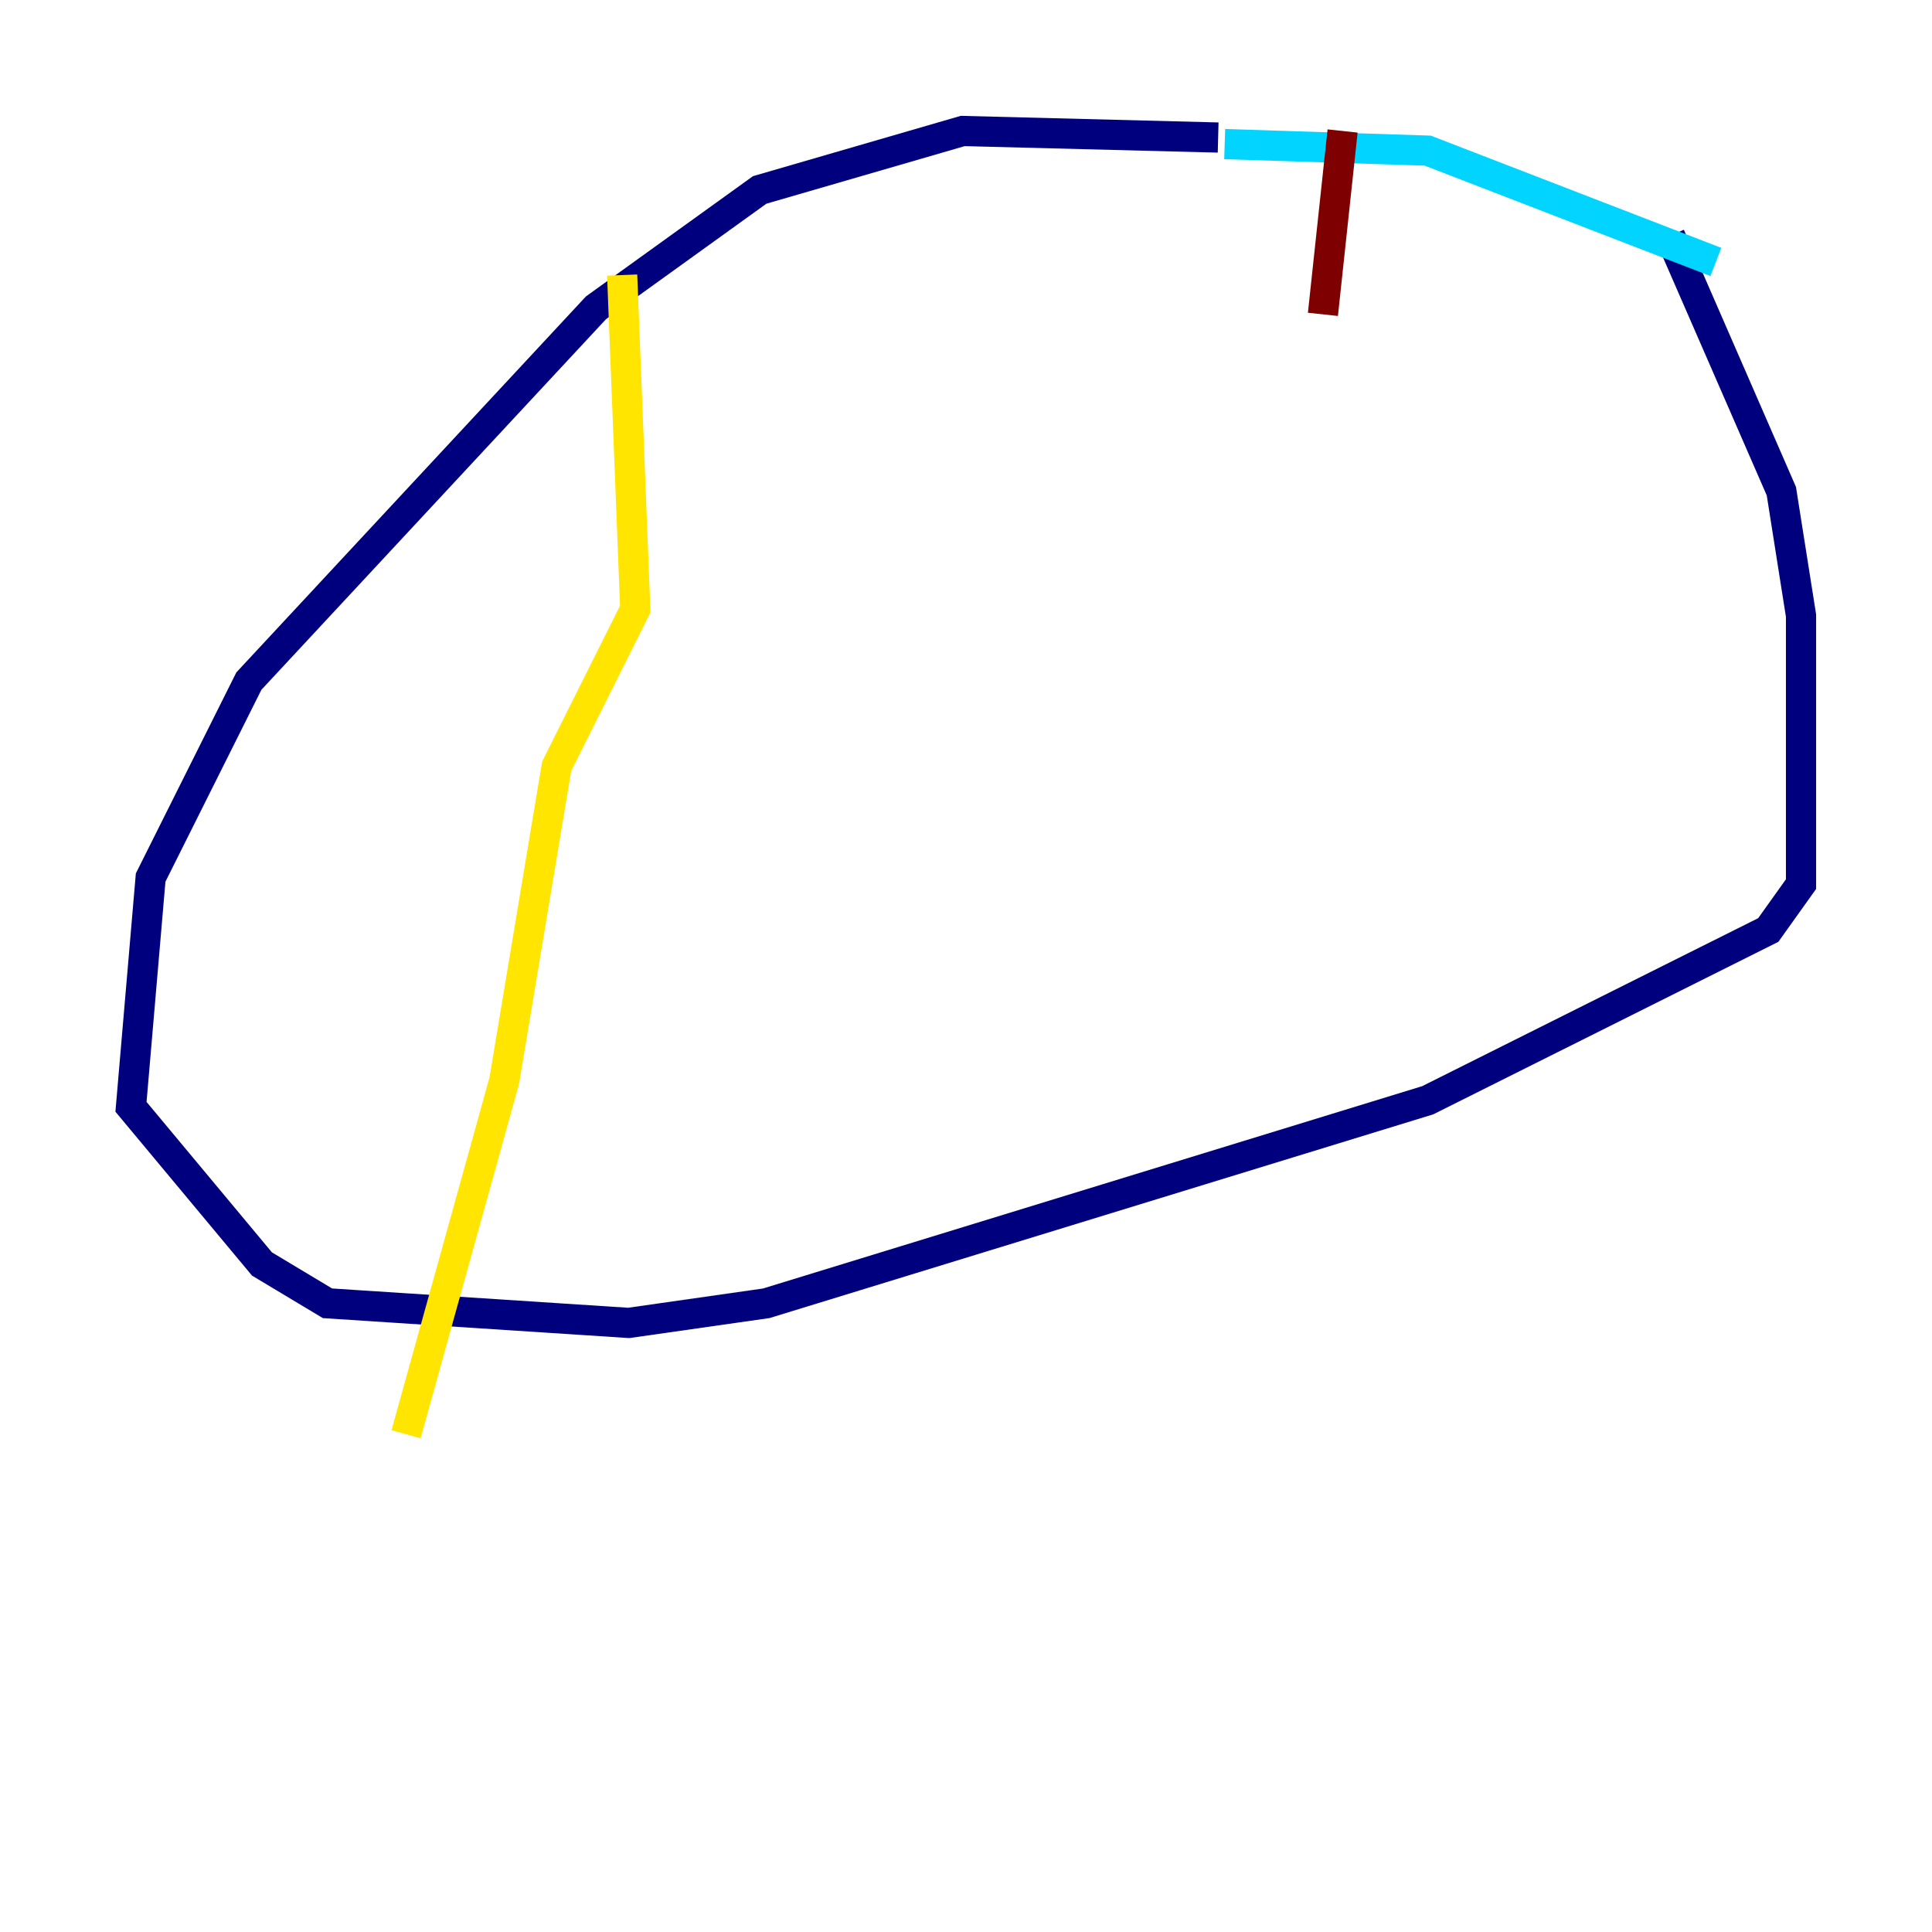 <?xml version="1.0" encoding="utf-8" ?>
<svg baseProfile="tiny" height="128" version="1.2" viewBox="0,0,128,128" width="128" xmlns="http://www.w3.org/2000/svg" xmlns:ev="http://www.w3.org/2001/xml-events" xmlns:xlink="http://www.w3.org/1999/xlink"><defs /><polyline fill="none" points="80.705,9.112 63.783,8.678 50.332,12.583 39.485,20.393 16.488,45.125 9.98,58.142 8.678,73.329 17.356,83.742 21.695,86.346 41.654,87.647 50.766,86.346 94.59,72.895 117.153,61.614 119.322,58.576 119.322,40.786 118.02,32.542 110.644,15.62" stroke="#00007f" stroke-width="2" /><polyline fill="none" points="81.139,9.546 94.59,9.98 113.681,17.356" stroke="#00d4ff" stroke-width="2" /><polyline fill="none" points="41.22,18.224 42.088,40.352 36.881,50.766 33.41,71.593 26.902,95.024" stroke="#ffe500" stroke-width="2" /><polyline fill="none" points="88.949,8.678 87.647,20.827" stroke="#7f0000" stroke-width="2" /></svg>